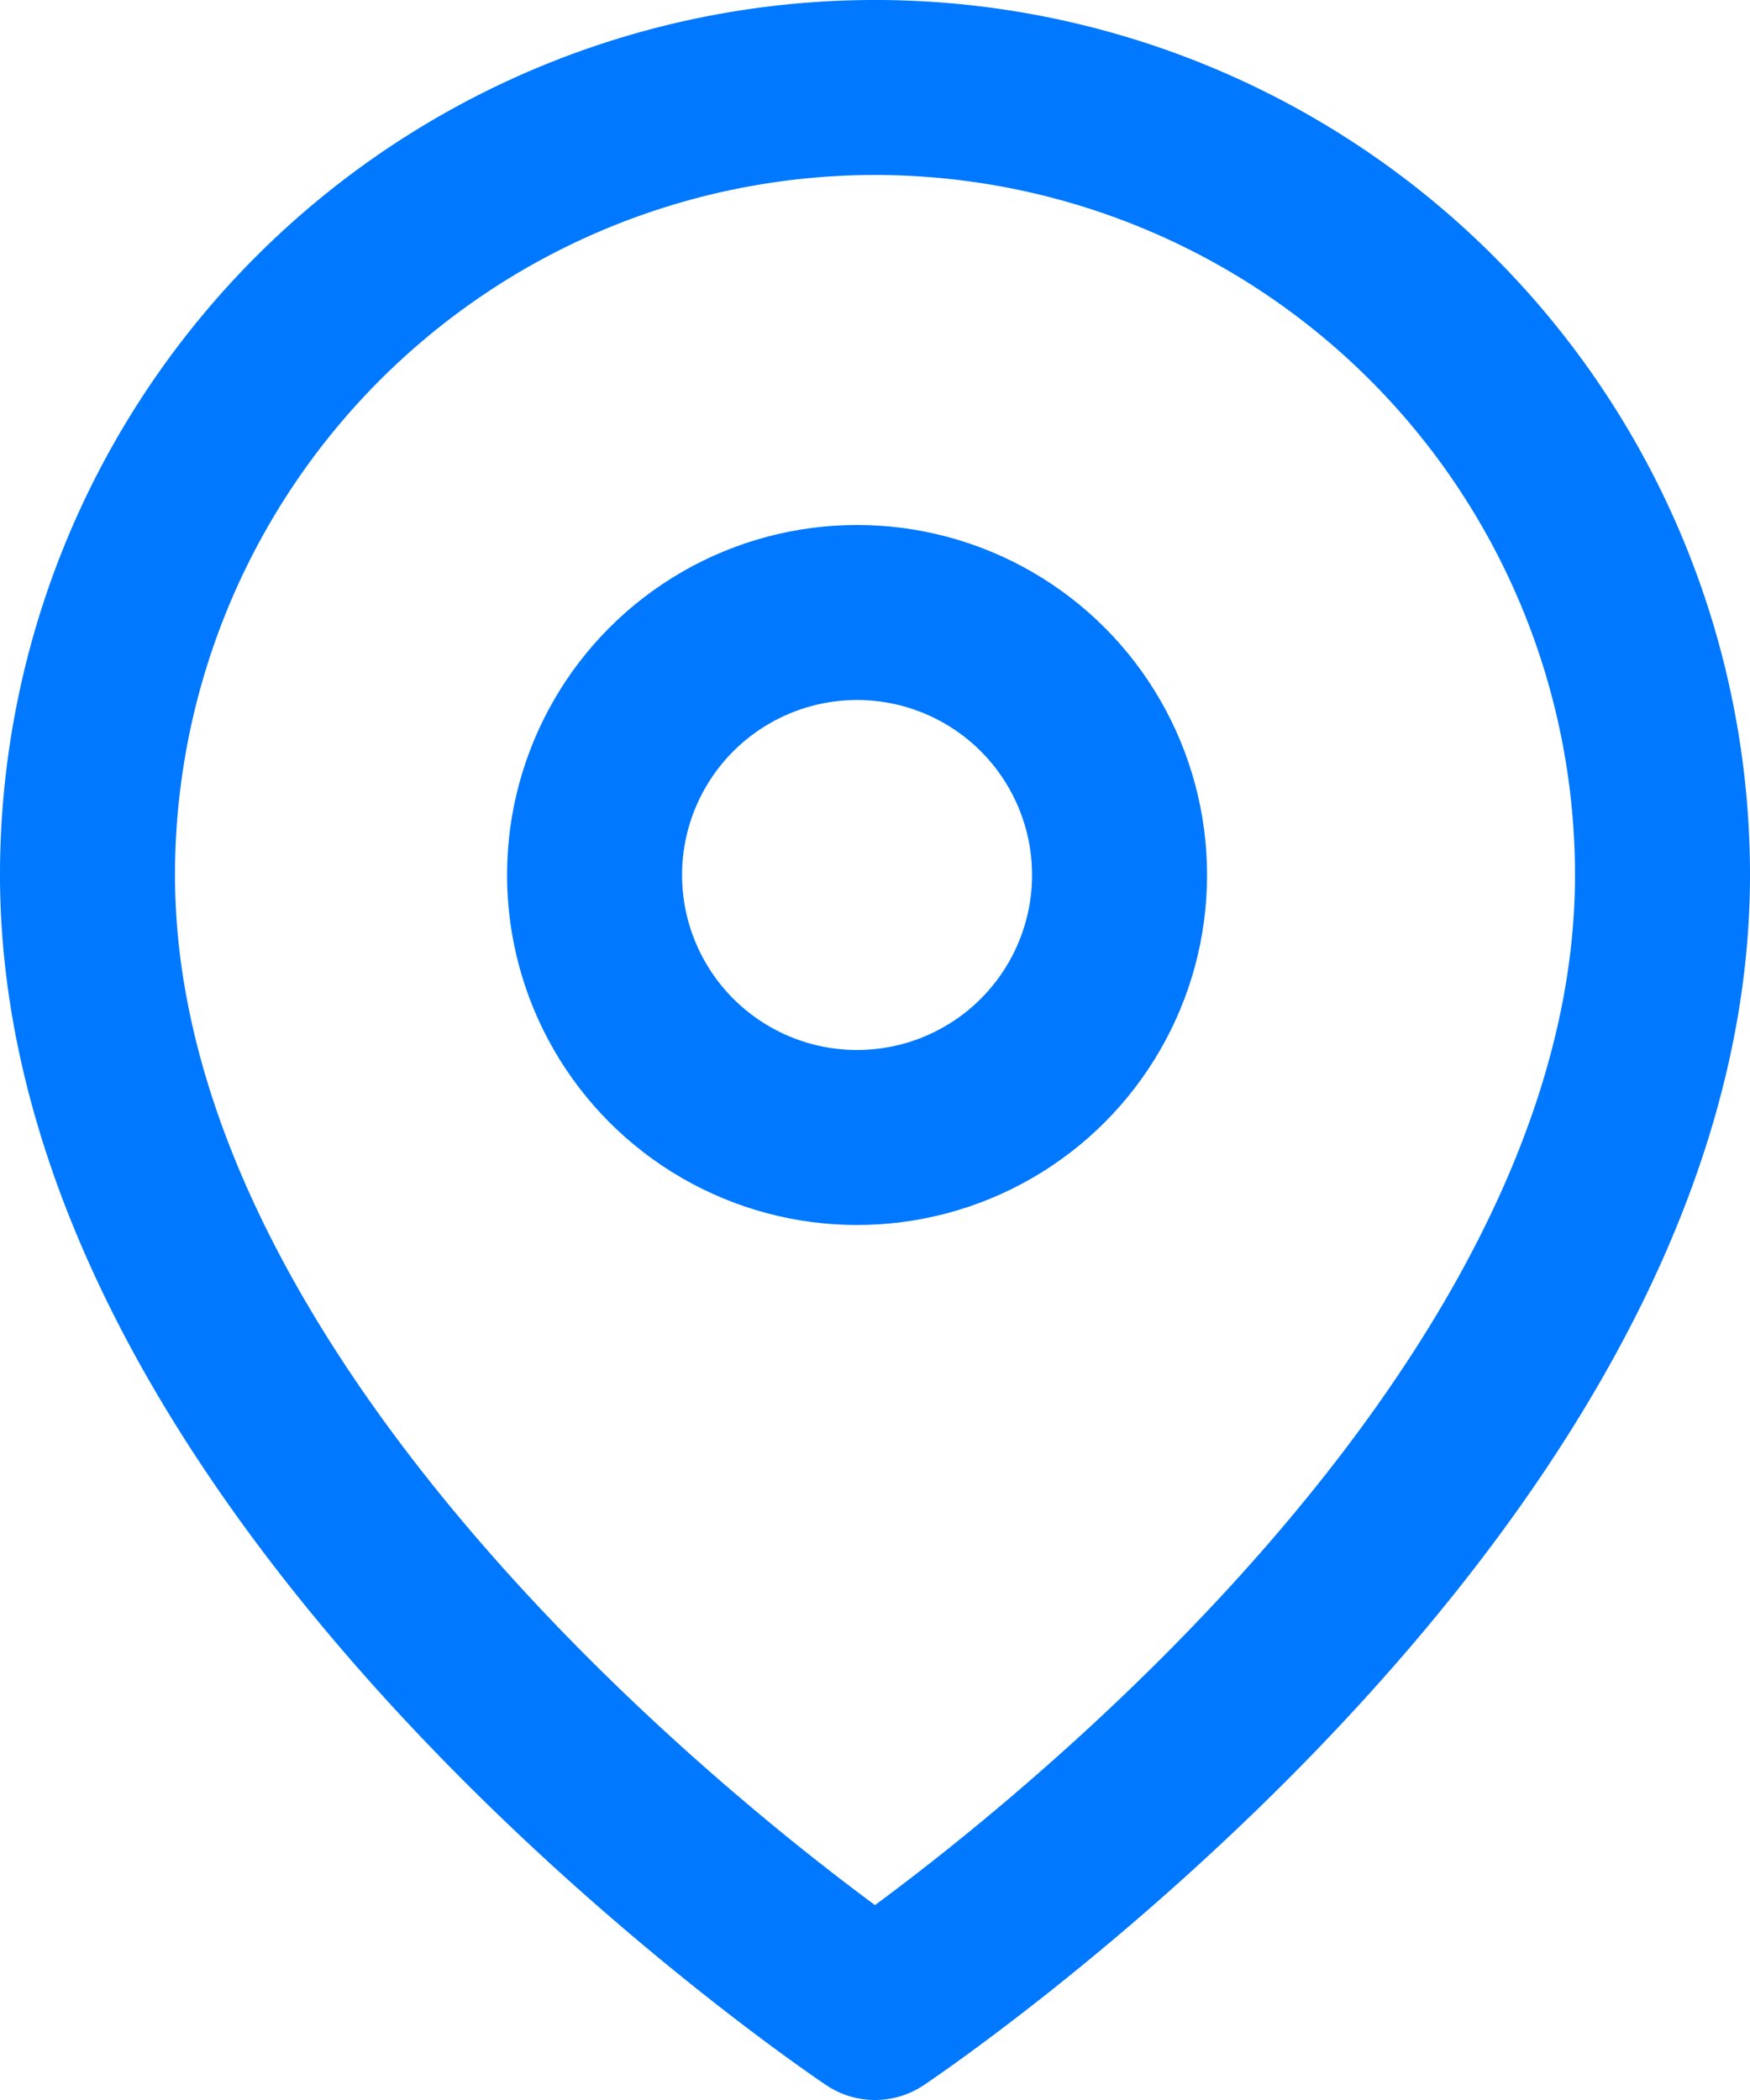 <svg xmlns="http://www.w3.org/2000/svg" width="20" height="24" viewBox="0 0 20 24">
  <g id="location" transform="translate(1 1)">
    <path id="Path_128" data-name="Path 128" d="M21,10c0,7-9,13-9,13S3,17,3,10a9,9,0,1,1,18,0Z" transform="translate(-3 -1)" fill="none" stroke="#0078ff" stroke-linecap="round" stroke-linejoin="round" stroke-width="2"/>
    <circle id="Ellipse_7" data-name="Ellipse 7" cx="3" cy="3" r="3" transform="translate(5.795 6)" fill="none" stroke="#0078ff" stroke-linecap="round" stroke-linejoin="round" stroke-width="2"/>
  </g>
</svg>
